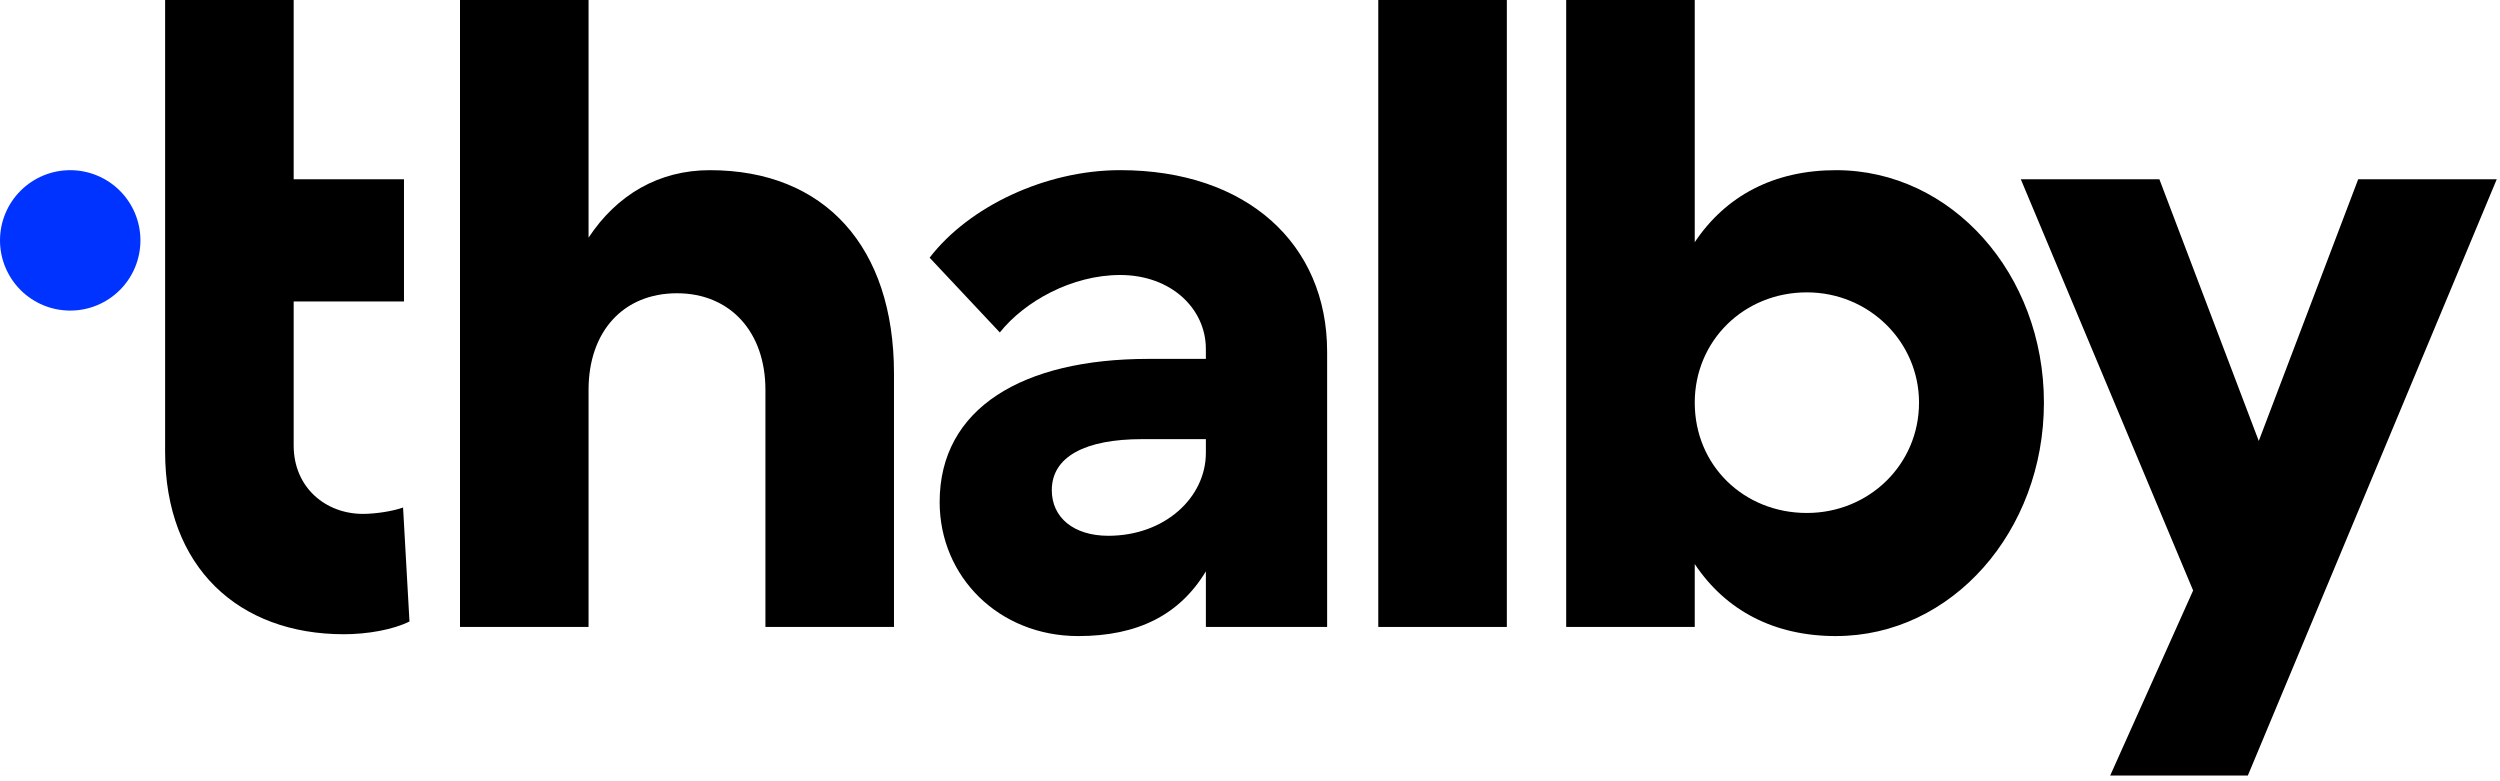 <svg width="128" height="40" viewBox="0 0 128 40" fill="none" xmlns="http://www.w3.org/2000/svg">
<path d="M127.833 9.18L115.089 39.709H108.041L112.288 30.233L103.466 9.18H110.561L115.649 22.577L120.739 9.18H127.833Z" fill="black"/>
<path d="M94.005 32.567C90.832 32.567 88.358 31.26 86.771 28.879V32.099H80.189V0H86.771V12.401C88.358 10.021 90.831 8.713 94.006 8.713C99.934 8.713 104.649 14.035 104.649 20.616C104.649 27.198 99.934 32.566 94.006 32.566L94.005 32.567ZM92.512 14.969C89.291 14.969 86.771 17.442 86.771 20.616C86.771 23.838 89.291 26.264 92.511 26.264C95.687 26.264 98.254 23.791 98.254 20.616C98.254 17.489 95.687 14.969 92.512 14.969V14.969Z" fill="black"/>
<path d="M77.15 32.1H70.568V0H77.15V32.1Z" fill="black"/>
<path d="M67.949 32.1H61.741V29.253C60.387 31.493 58.24 32.567 55.206 32.567C51.145 32.567 48.11 29.533 48.11 25.705C48.11 20.897 52.358 18.375 58.8 18.375H61.74V17.862C61.74 15.808 59.967 14.08 57.353 14.08C54.879 14.08 52.452 15.435 51.191 17.022L47.597 13.194C49.604 10.579 53.525 8.712 57.353 8.712C63.842 8.712 67.949 12.494 67.949 18.002V32.1ZM61.741 22.484H58.473C55.579 22.484 53.852 23.371 53.852 25.098C53.852 26.498 54.972 27.432 56.746 27.432C59.64 27.432 61.741 25.472 61.741 23.184V22.484Z" fill="black"/>
<path d="M45.772 19.123V32.1H39.19V19.963C39.19 16.976 37.37 15.015 34.662 15.015C31.908 15.015 30.134 16.976 30.134 19.963V32.1H23.552V0H30.134V12.168C31.581 9.974 33.728 8.713 36.344 8.713C42.224 8.713 45.772 12.635 45.772 19.123V19.123Z" fill="black"/>
<path d="M20.965 31.82C20.125 32.24 18.817 32.473 17.603 32.473C12.235 32.473 8.454 29.065 8.454 23.137V0H15.036V9.18H20.684V15.435H15.036V22.81C15.036 24.958 16.669 26.311 18.583 26.311C19.237 26.311 20.124 26.172 20.637 25.985L20.965 31.82Z" fill="black"/>
<path d="M7.19 12.307C7.19 12.779 7.097 13.246 6.917 13.683C6.736 14.119 6.471 14.515 6.137 14.849C5.804 15.183 5.407 15.448 4.971 15.629C4.535 15.809 4.068 15.902 3.595 15.902C3.123 15.902 2.656 15.809 2.22 15.629C1.784 15.448 1.387 15.184 1.053 14.85C0.719 14.516 0.455 14.12 0.274 13.684C0.093 13.248 6.56539e-05 12.78 0 12.308C0 11.354 0.379 10.44 1.053 9.766C1.727 9.092 2.642 8.713 3.595 8.713C4.548 8.713 5.463 9.092 6.137 9.766C6.811 10.44 7.19 11.354 7.19 12.308V12.307Z" fill="#0033FF"/>
</svg>

